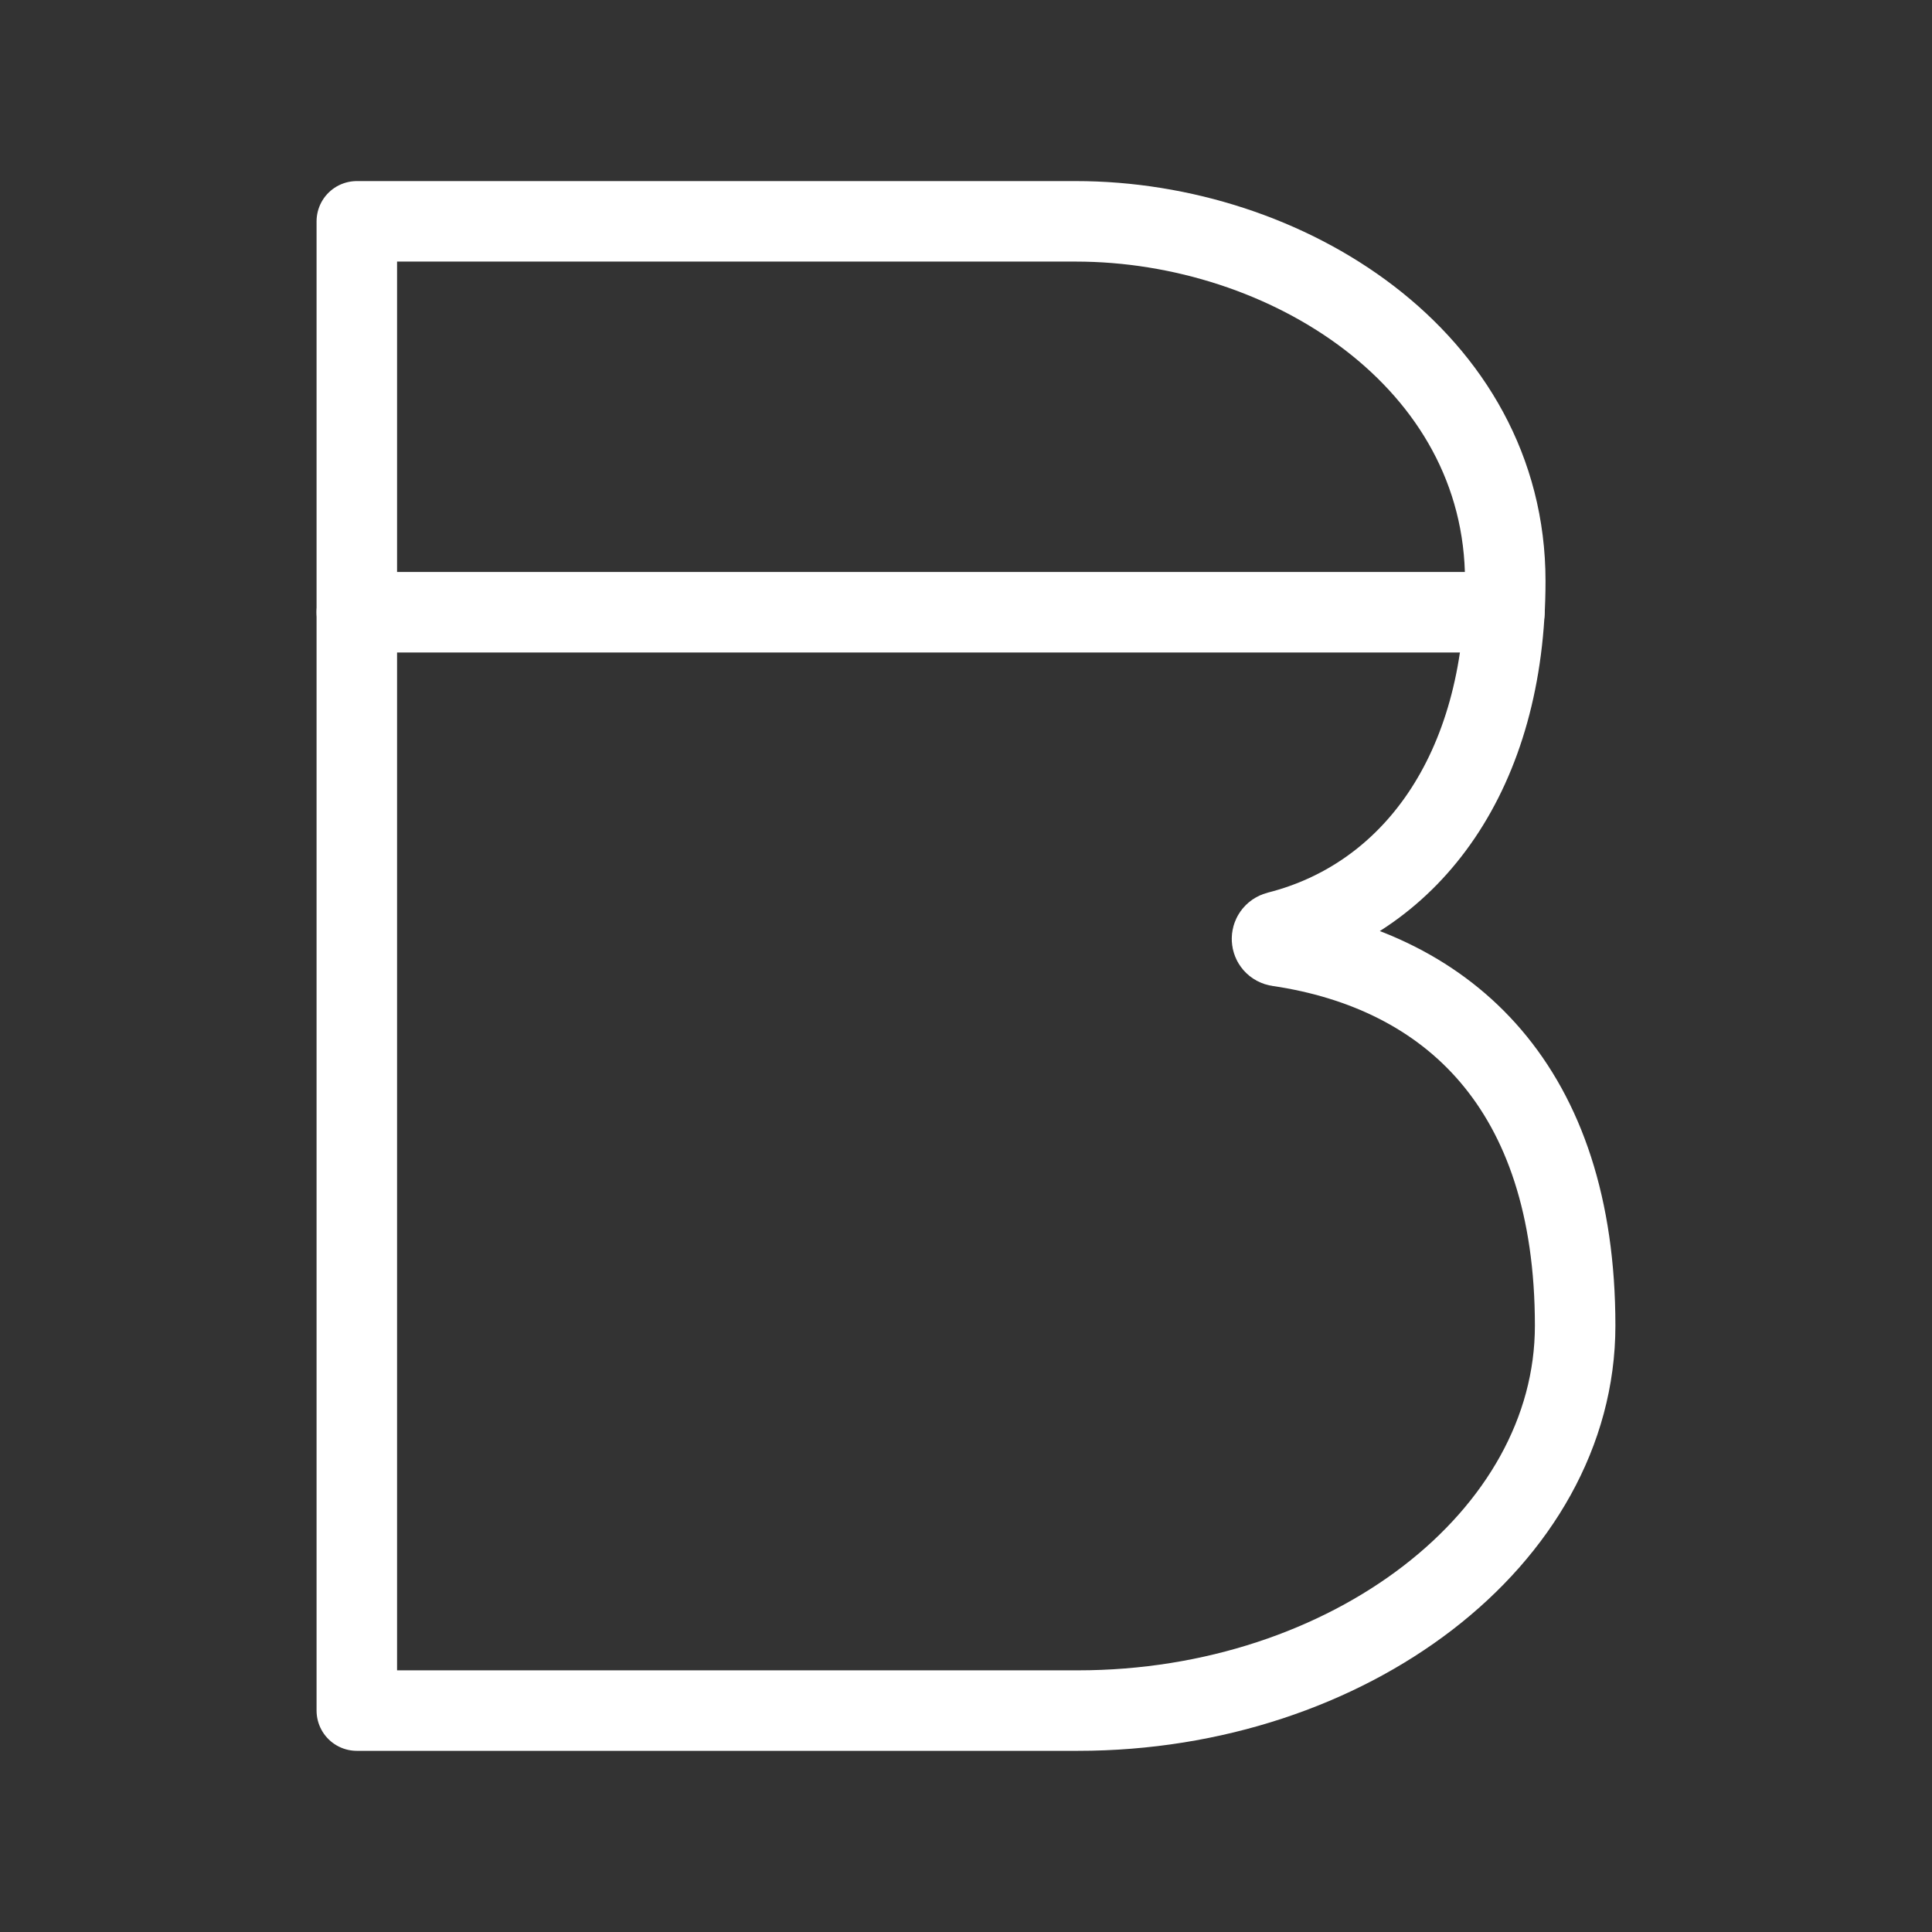 <?xml version="1.0" encoding="UTF-8"?><svg id="b" xmlns="http://www.w3.org/2000/svg" viewBox="0 0 48 48"><rect x="0" y="0" width="48" height="48" fill="#333333" stroke="none"/><defs><style>.c{stroke-width:2px;fill:none;stroke:#fff;stroke-linecap:round;stroke-linejoin:round;}</style></defs><path class="c" d="m31.764,23.507c-.207-.031-.218-.31-.015-.362,3.308-.839,5.649-3.955,5.649-8.709,0-5.509-5.442-8.937-10.669-8.937H8.865v37h17.918c6.713,0,12.351-4.282,12.351-9.563,0-5.923-3.133-8.801-7.371-9.43Z"/><line class="c" x1="8.865" y1="15.211" x2="37.377" y2="15.211"/></svg>
